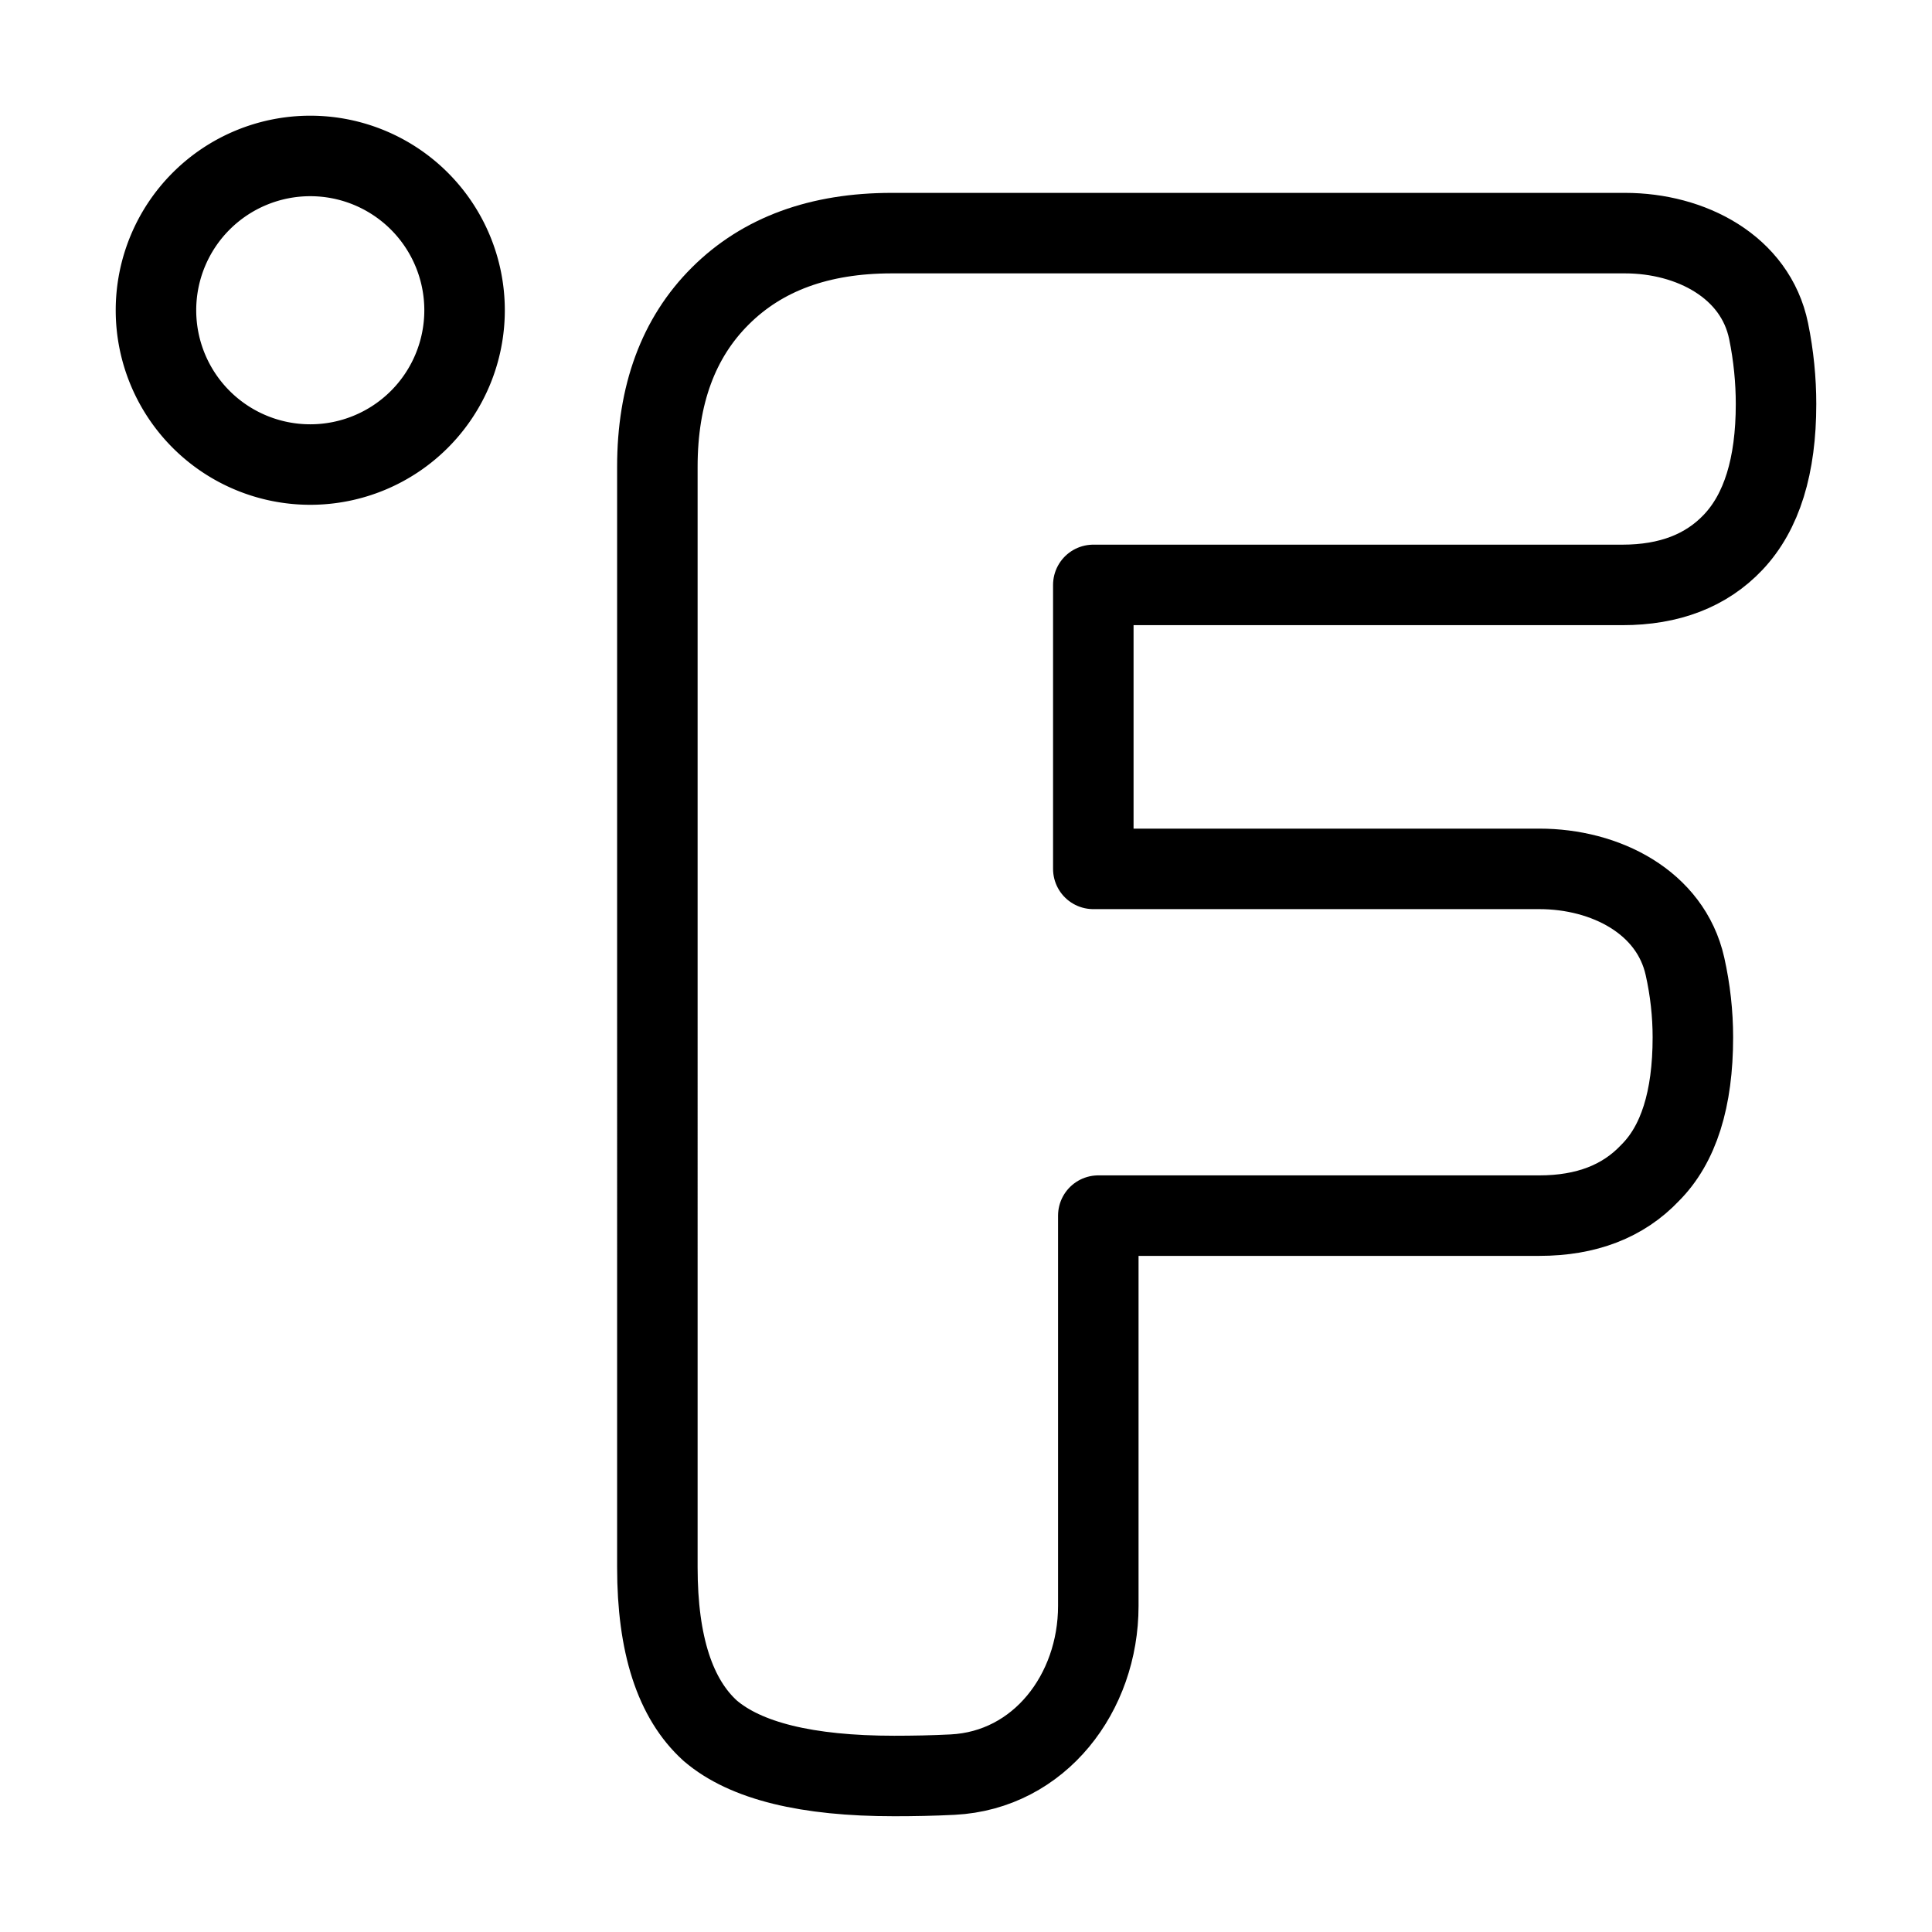 <svg xmlns="http://www.w3.org/2000/svg" fill="none" viewBox="-1 -1 48 48" height="48" width="48"><g id="fahrenheit--degrees-temperature-fahrenheit-degree-weather"><path id="Ellipse 18" stroke="#000" stroke-linecap="round" stroke-linejoin="round" d="M2.875 6.708a3.833 3.833 0 1 0 7.667 0 3.833 3.833 0 1 0 -7.667 0" stroke-width="2"></path><path id="Union" stroke="#000" stroke-linecap="round" stroke-linejoin="round" d="M26.163 13.532v7.055h11.082c1.636 0 3.257 0.821 3.617 2.418 0.131 0.584 0.197 1.18 0.197 1.765 0 1.54 -0.355 2.664 -1.064 3.371 -0.668 0.707 -1.585 1.061 -2.753 1.061H26.287v9.697c0 2.162 -1.46 4.082 -3.619 4.191 -0.489 0.025 -0.975 0.034 -1.453 0.034 -2.17 0 -3.692 -0.374 -4.569 -1.124 -0.875 -0.791 -1.314 -2.143 -1.314 -4.058V10.598c0 -1.79 0.521 -3.206 1.565 -4.245C17.941 5.312 19.359 4.792 21.155 4.792h18.218c1.635 0 3.24 0.833 3.568 2.435 0.125 0.609 0.184 1.226 0.184 1.81 0 1.54 -0.355 2.684 -1.064 3.434 -0.668 0.707 -1.586 1.061 -2.754 1.061H26.163Z" stroke-width="2"></path></g></svg>